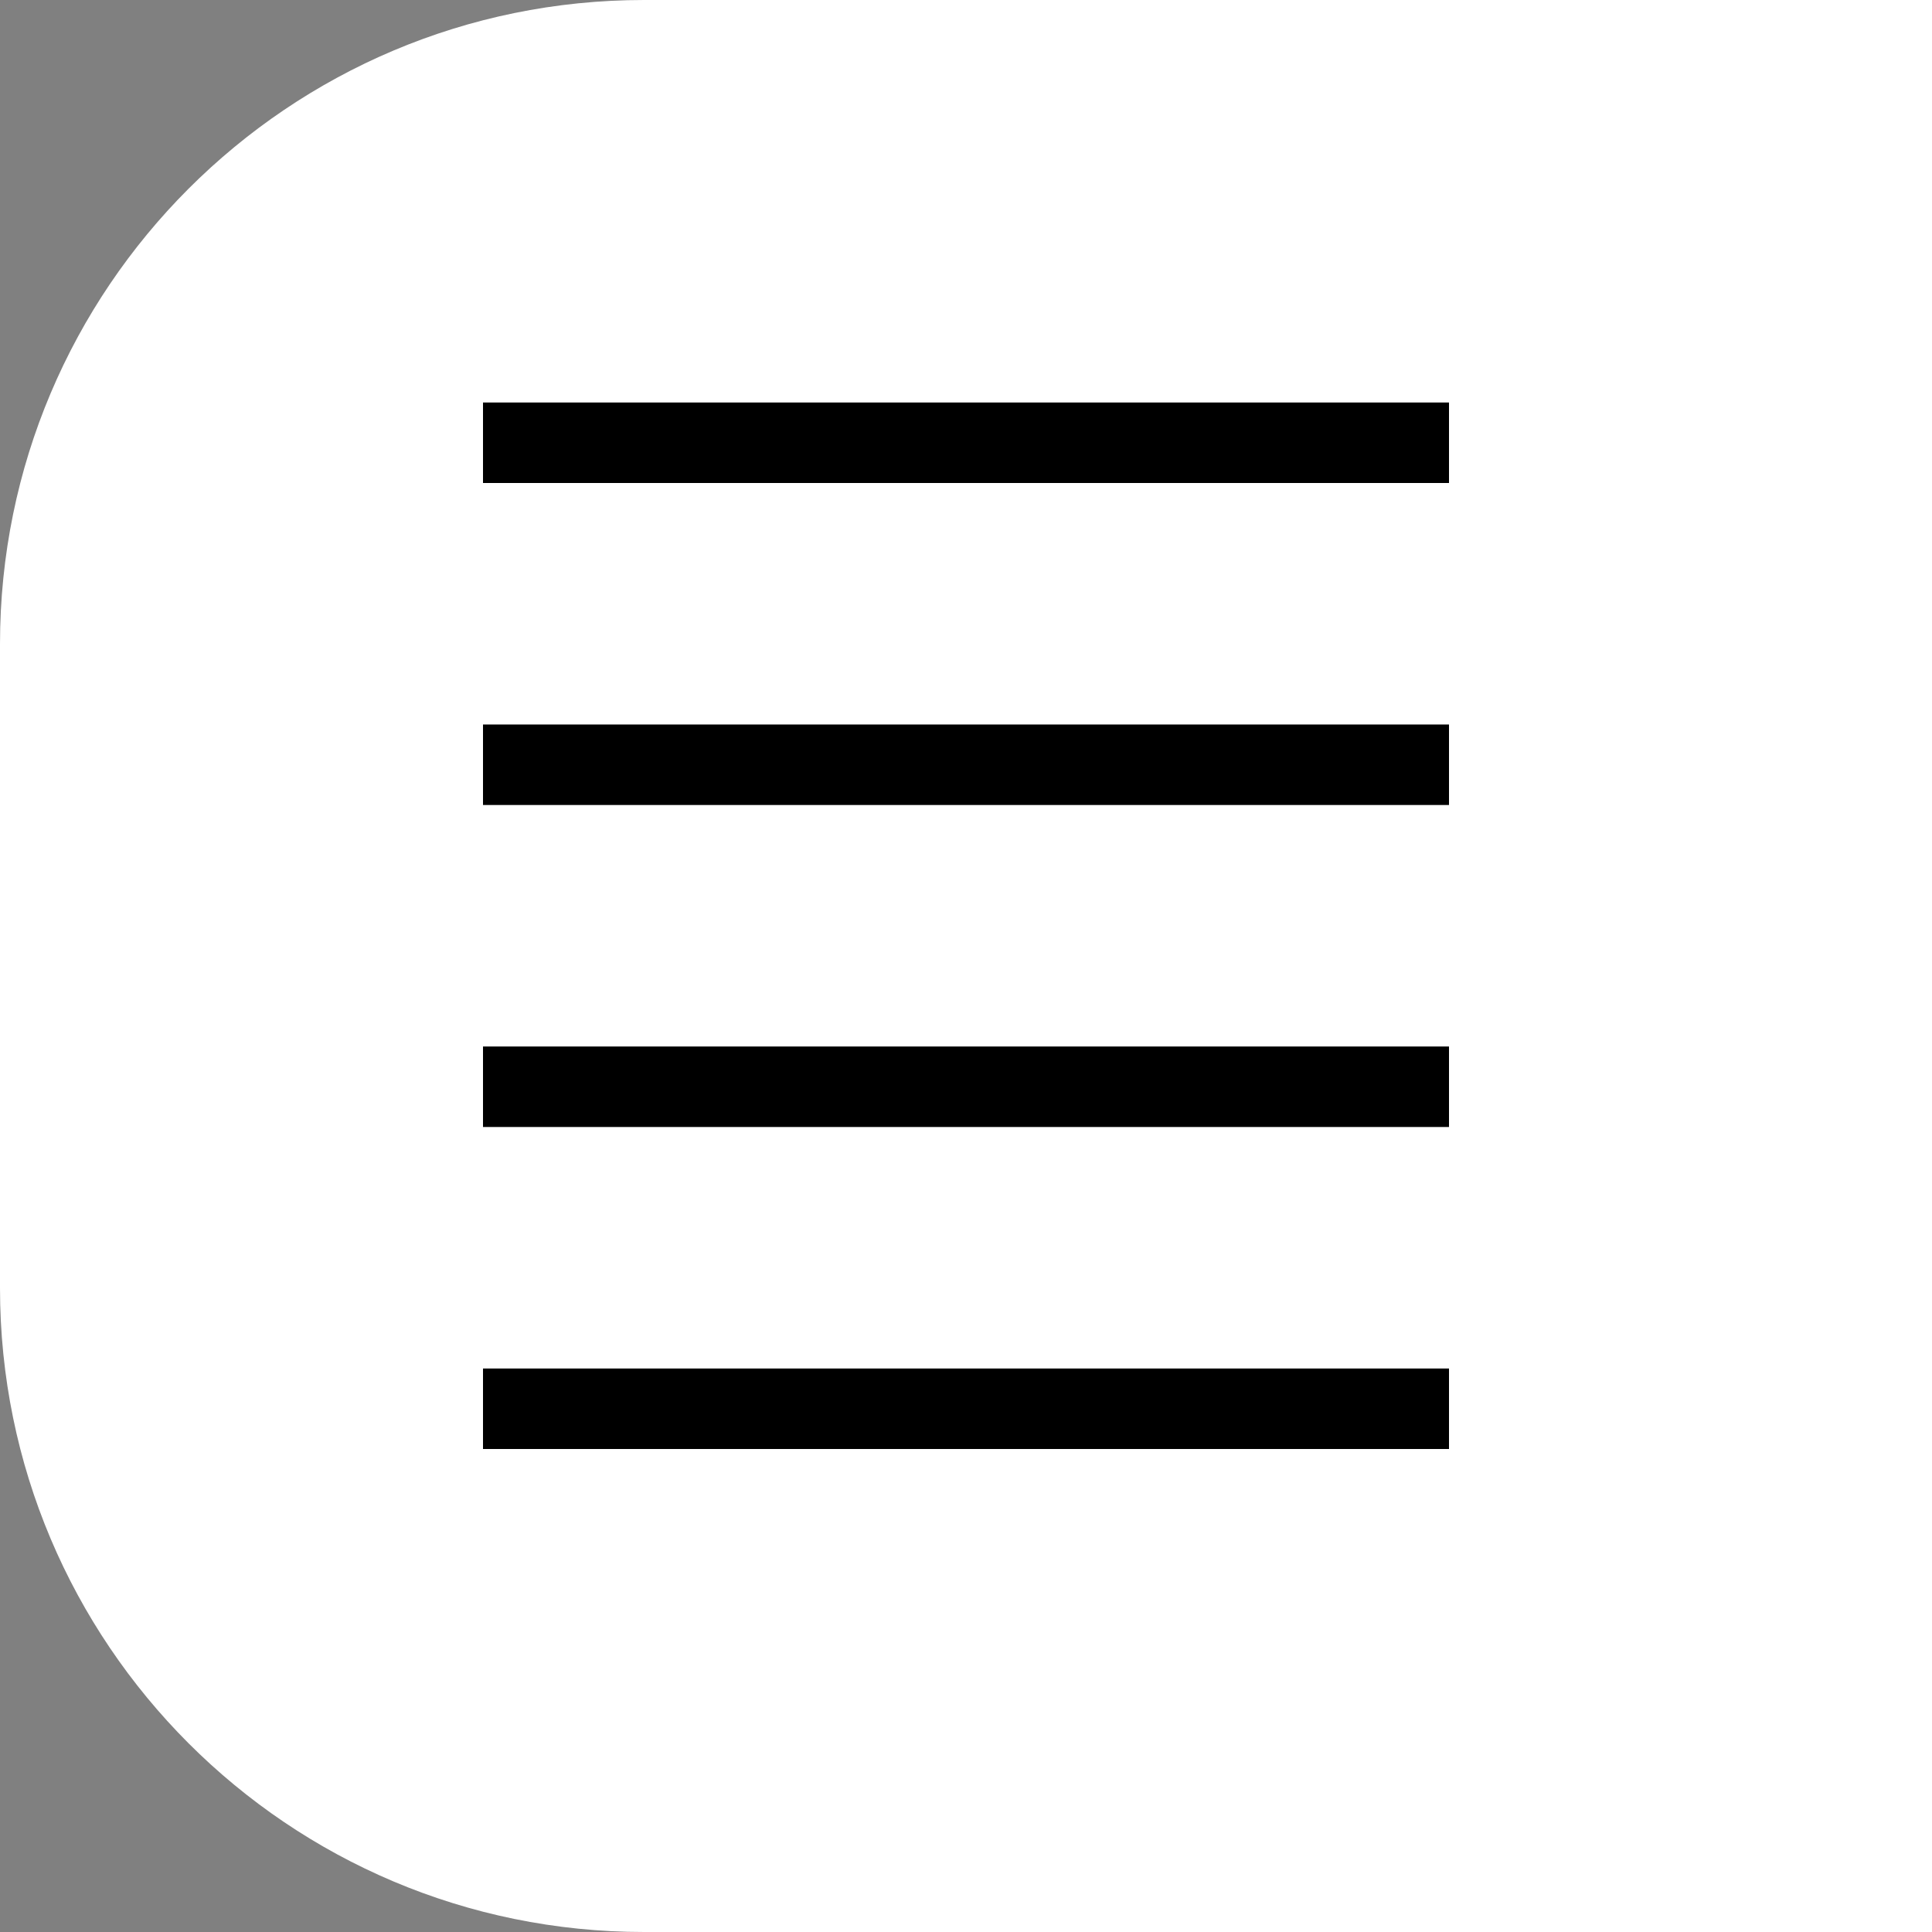 <svg width="24" height="24" viewBox="0 0 24 24" fill="none" xmlns="http://www.w3.org/2000/svg">
<rect x="0" y="0" width="24" height="24" fill="#808080" stroke="none"/>
<path d="M0 8C0 3.582 3.582 0 8 0H24V24H8C3.582 24 0 20.418 0 16V8Z" fill="white"/>
<line x1="6" y1="5.5" x2="18" y2="5.5" stroke="black"/>
<line x1="6" y1="9.5" x2="18" y2="9.5" stroke="black"/>
<line x1="6" y1="13.5" x2="18" y2="13.5" stroke="black"/>
<line x1="6" y1="17.5" x2="18" y2="17.5" stroke="black"/>
</svg>
